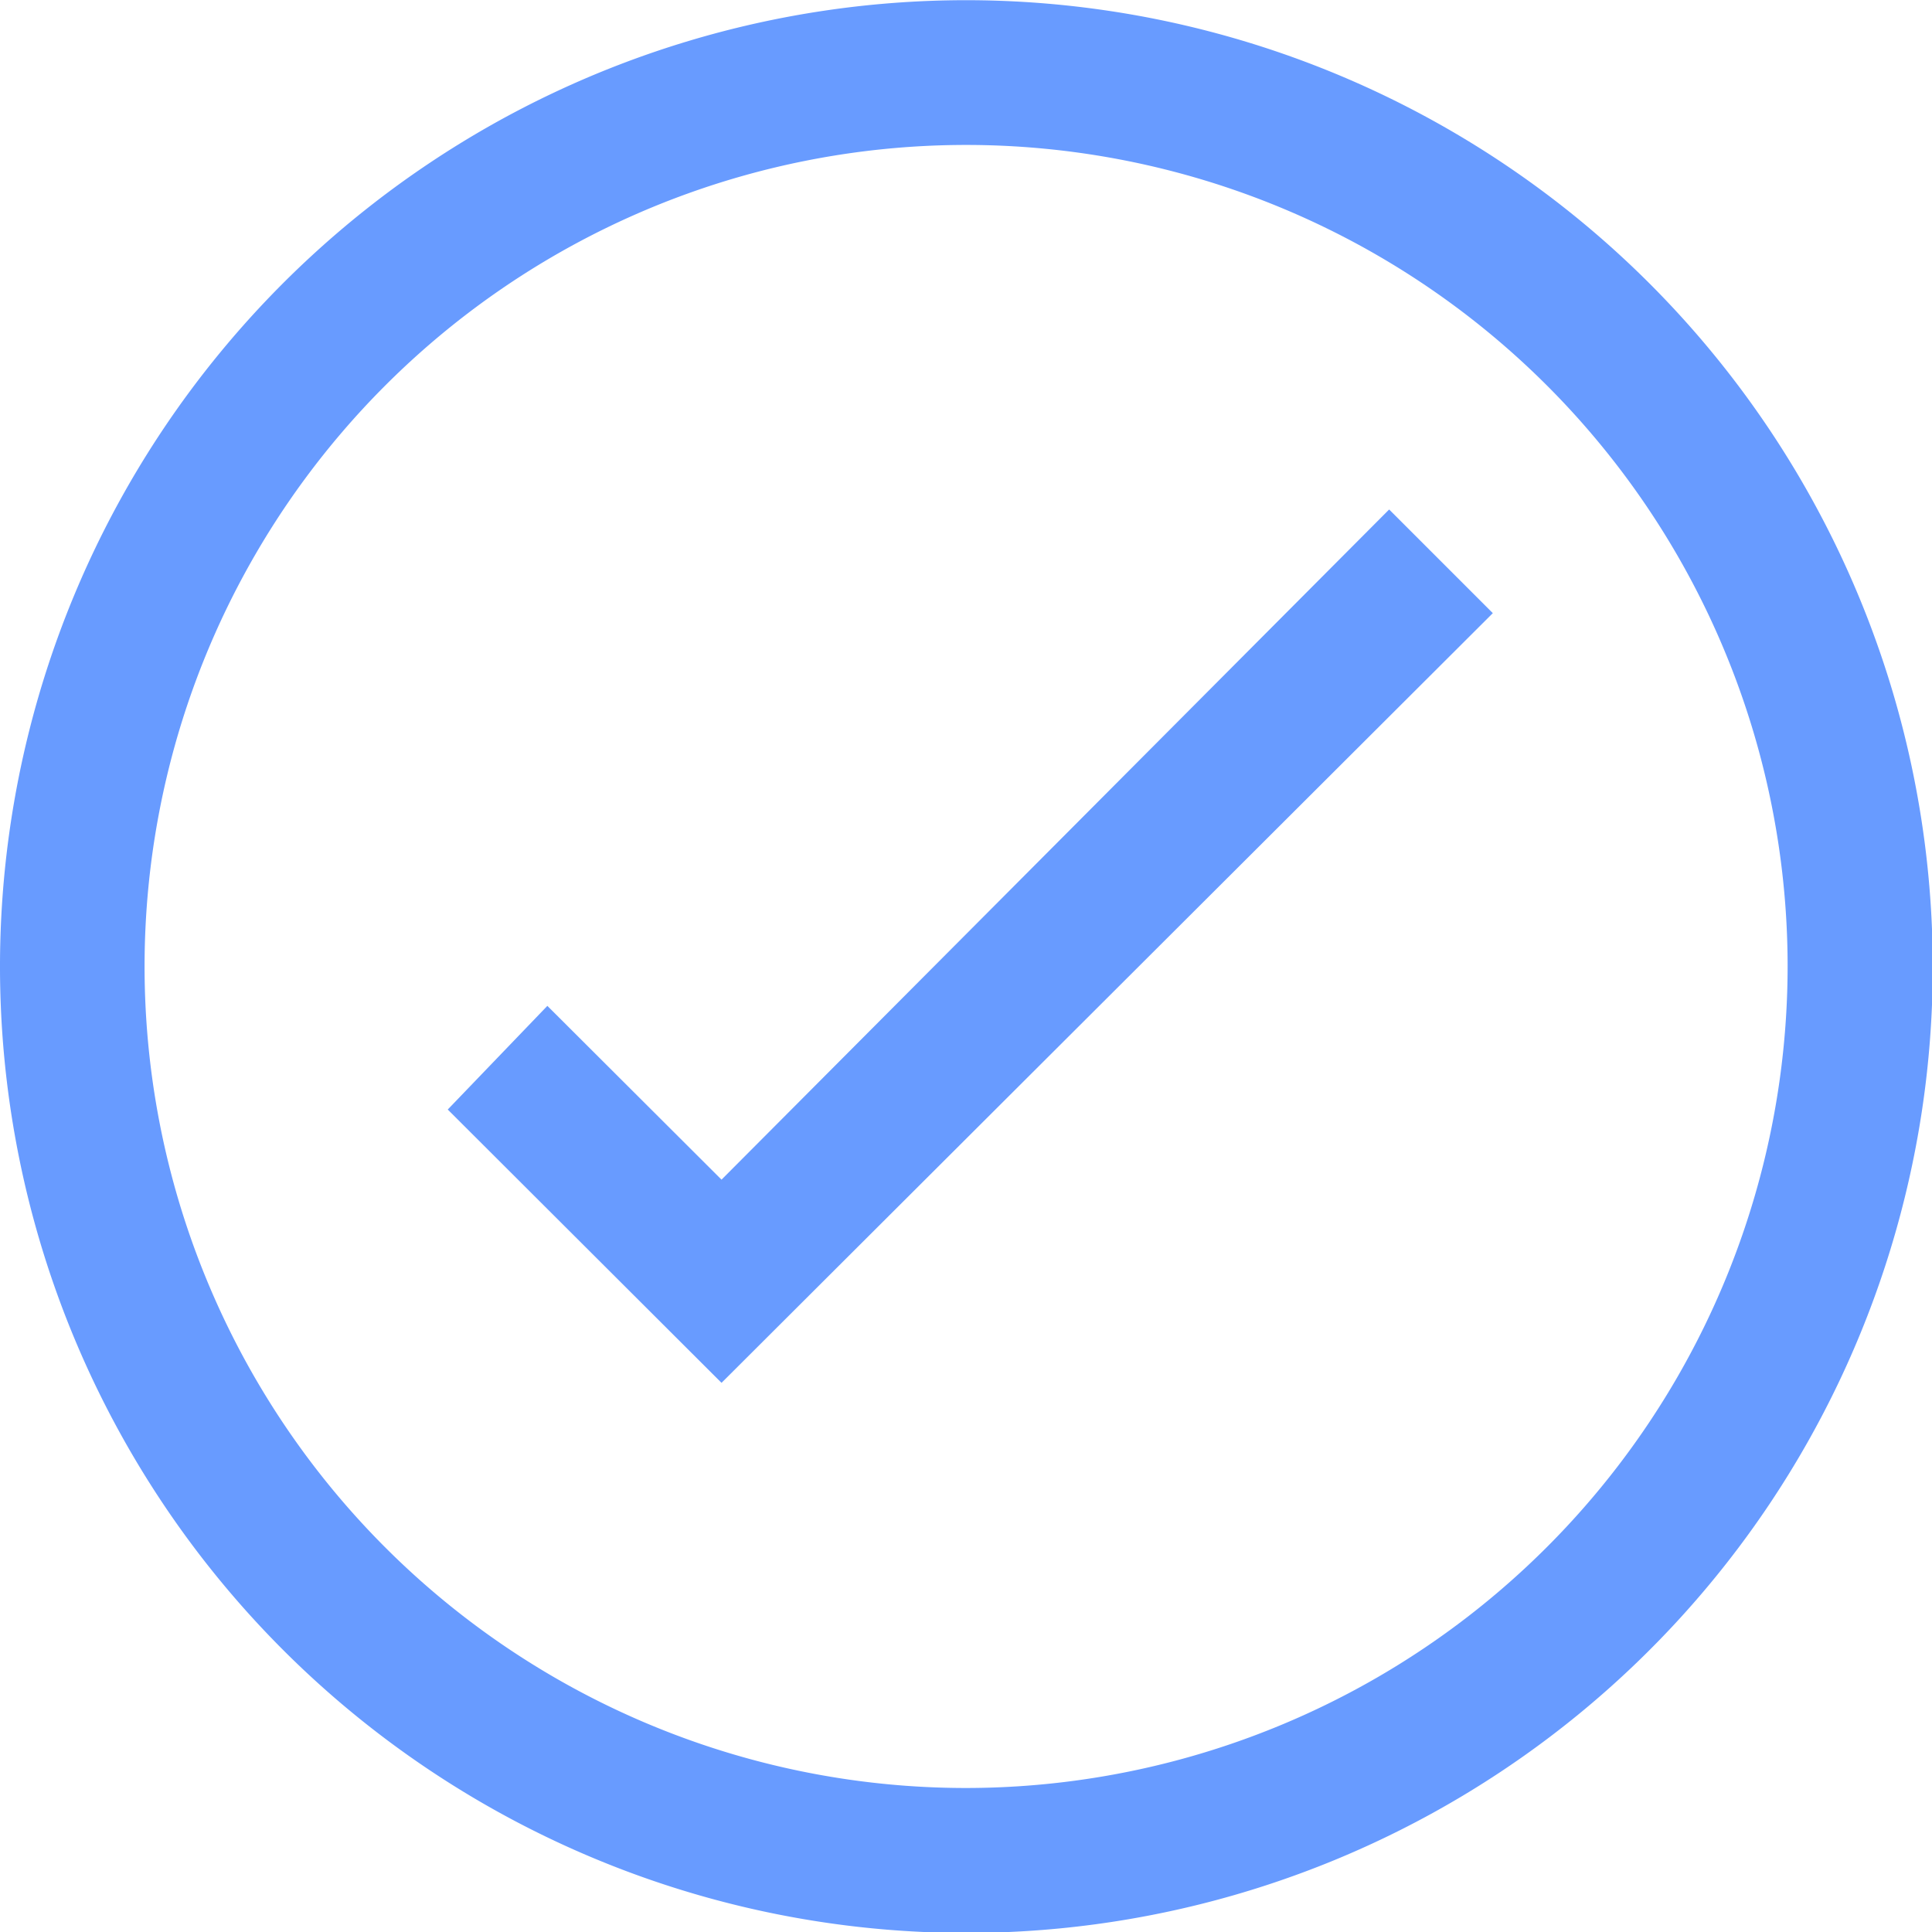 <svg xmlns="http://www.w3.org/2000/svg" width="20.5" height="20.5" viewBox="0 0 20.5 20.5">
  <defs>
    <style>
      .cls-1 {
        fill: #689bff;
        fill-rule: evenodd;
      }
    </style>
  </defs>
  <path class="cls-1" d="M277.194,467.971a10.254,10.254,0,1,0,10.252,10.275A10.262,10.262,0,0,0,277.194,467.971Zm0,18.97a8.717,8.717,0,1,1,8.712-8.739A8.724,8.724,0,0,1,277.194,486.941Zm-2.6-6.455-1.848-1.844-1.057,1.1,2.905,2.9,8.184-8.167-1.1-1.1Z" transform="translate(-266.938 -467.969)"/>
</svg>
